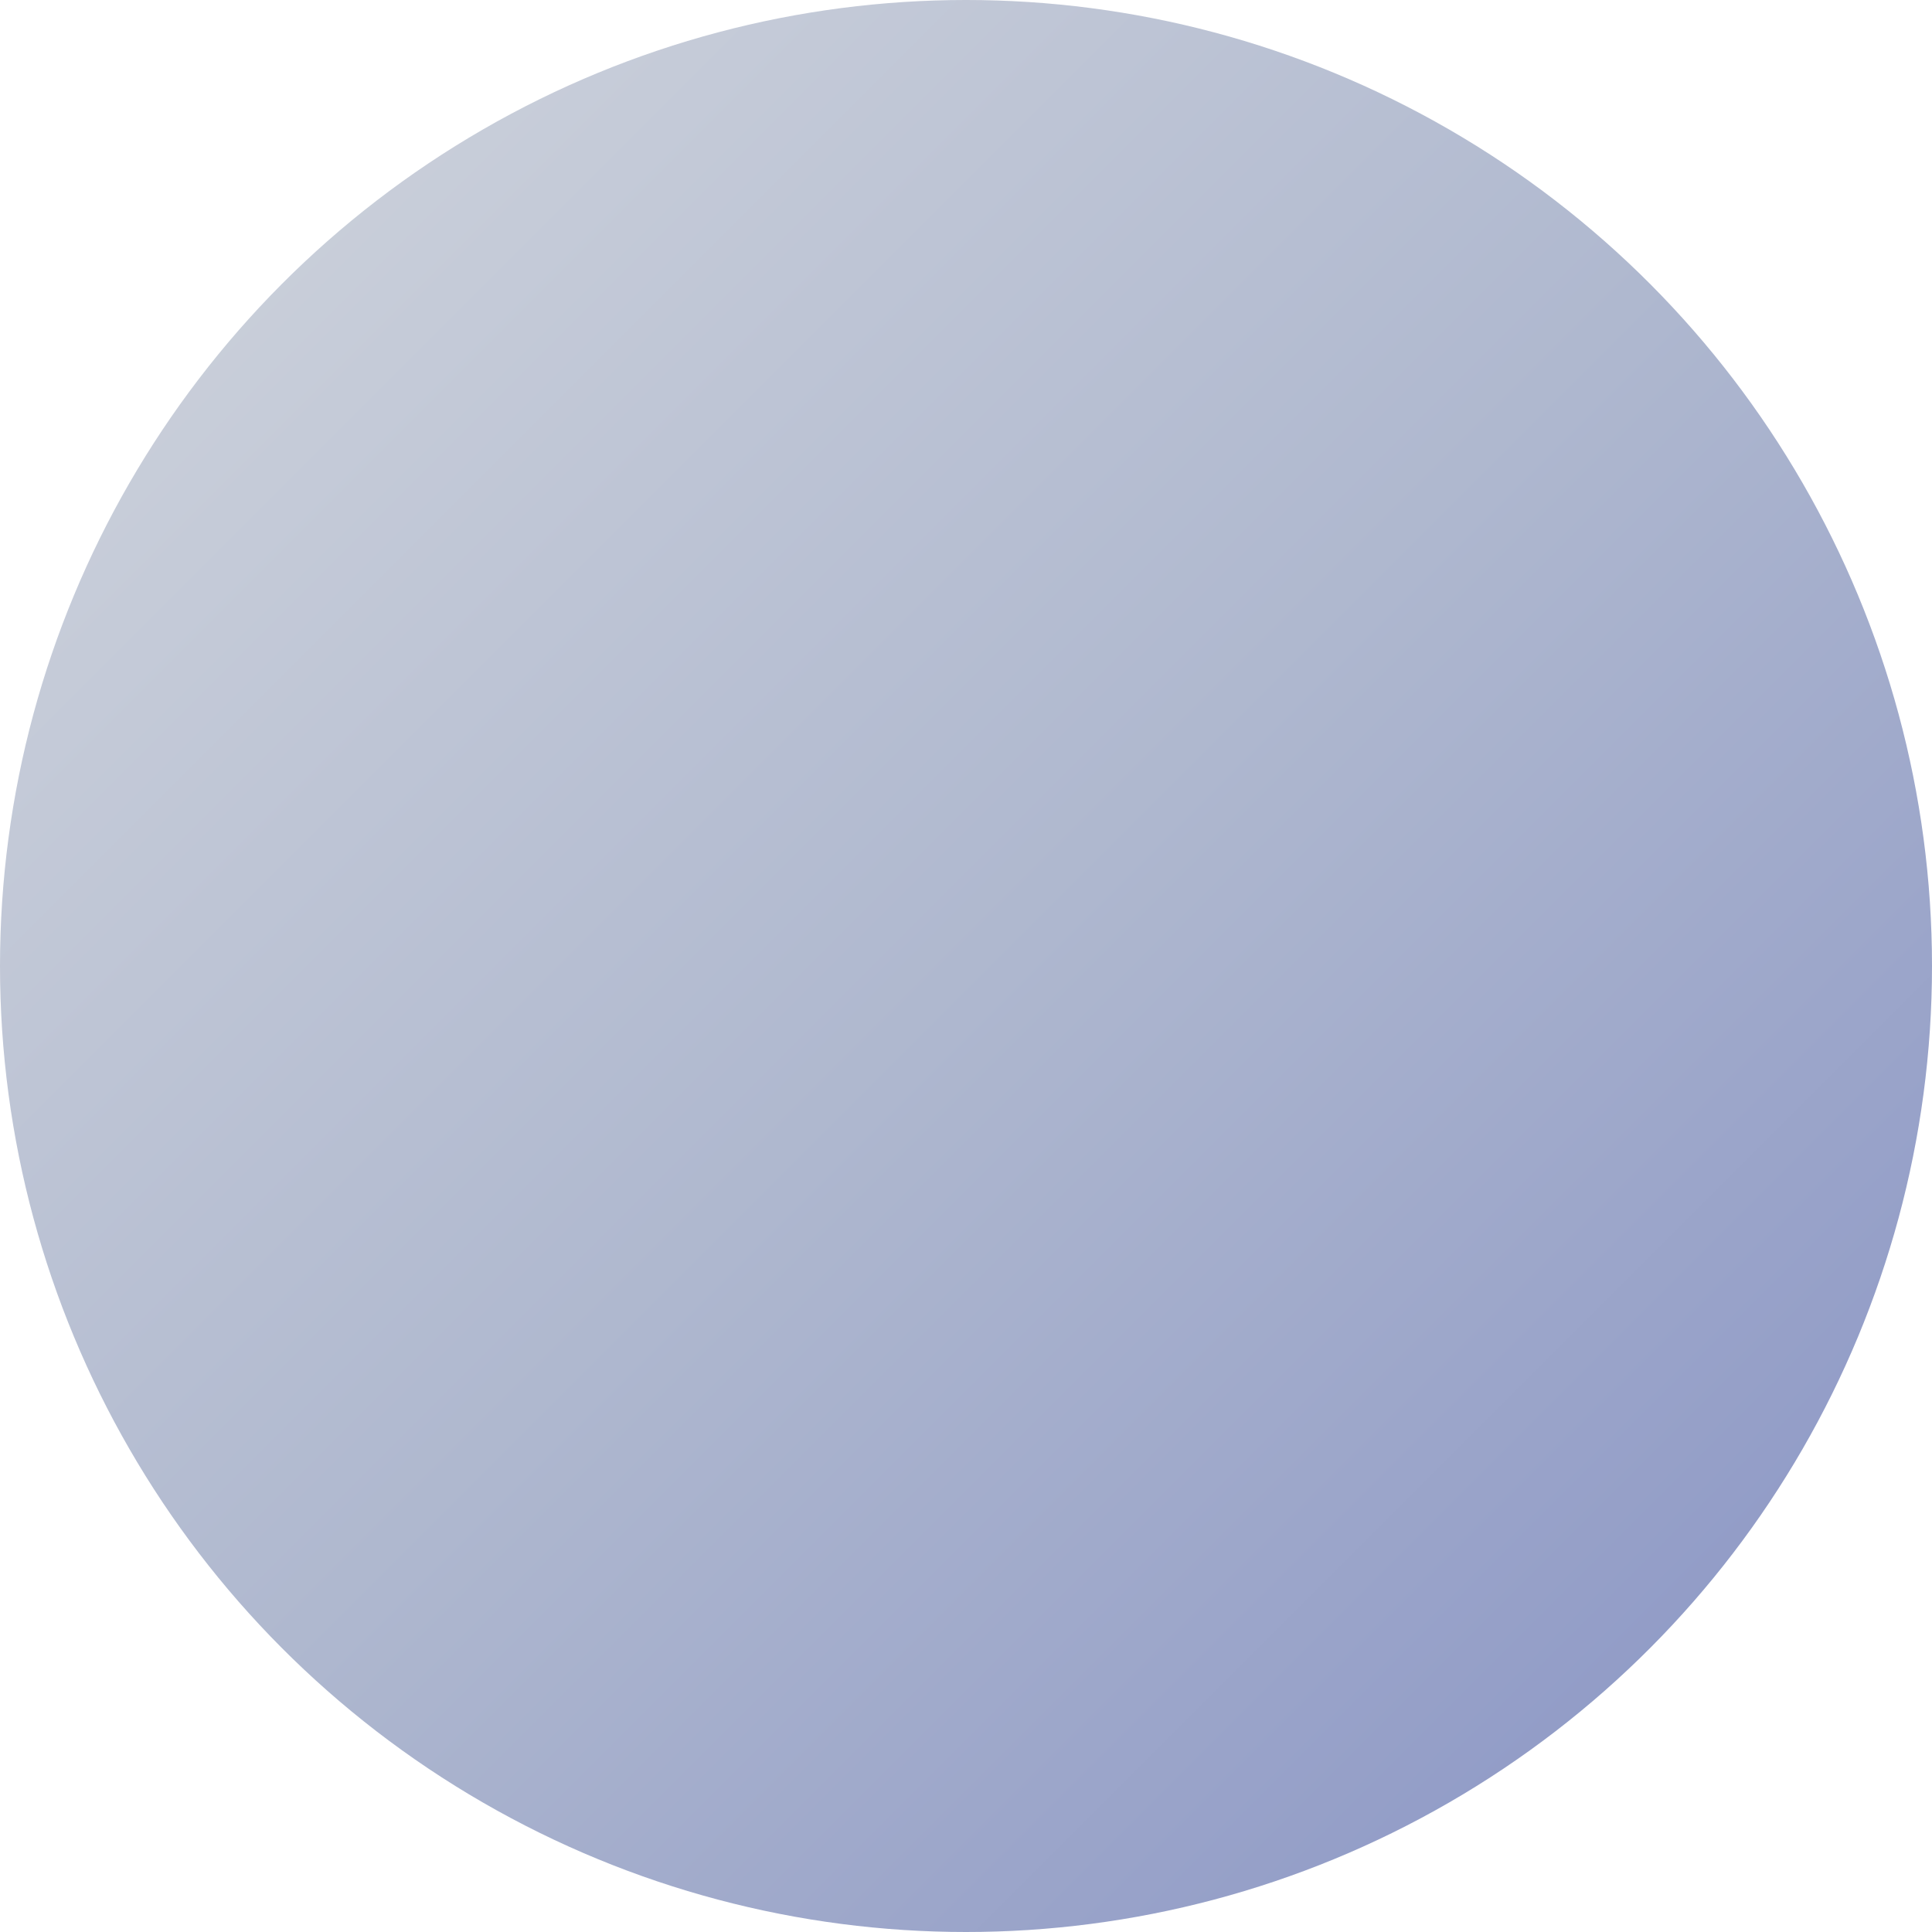 <svg width="48" height="48" viewBox="0 0 48 48" xmlns="http://www.w3.org/2000/svg">
  <defs>
    <!-- Default gradient -->
    <linearGradient id="grad_1751050519" x1="0%" y1="0%" x2="100%" y2="100%">
      <stop offset="0%" style="stop-color:#d3d7de;stop-opacity:1" />
      <stop offset="50%" style="stop-color:#afb8cf;stop-opacity:1" />
      <stop offset="100%" style="stop-color:#8691c4;stop-opacity:1" />
    </linearGradient>
    
    <!-- Hover gradient -->
    <linearGradient id="grad_hover_1751050519" x1="0%" y1="0%" x2="100%" y2="100%">
      <stop offset="0%" style="stop-color:#a0a9ba;stop-opacity:1" />
      <stop offset="50%" style="stop-color:#7c8cb4;stop-opacity:1" />
      <stop offset="100%" style="stop-color:#5565b2;stop-opacity:1" />
    </linearGradient>
    
    <!-- Active gradient -->
    <linearGradient id="grad_active_1751050519" x1="0%" y1="0%" x2="100%" y2="100%">
      <stop offset="0%" style="stop-color:#627290;stop-opacity:1" />
      <stop offset="50%" style="stop-color:#475b8d;stop-opacity:1" />
      <stop offset="100%" style="stop-color:#324085;stop-opacity:1" />
    </linearGradient>
  </defs>
  
  <style>
    .logo-circle {
      fill: url(#grad_1751050519);
      transition: fill 0.2s ease, transform 0.1s ease;
      cursor: pointer;
    }
    
    .logo-circle:hover {
      fill: url(#grad_hover_1751050519);
    }
    
    .logo-circle:active {
      fill: url(#grad_active_1751050519);
      transform: translateY(2px);
    }
  </style>
  
  <circle cx="24" cy="24" r="24" class="logo-circle" />
</svg>